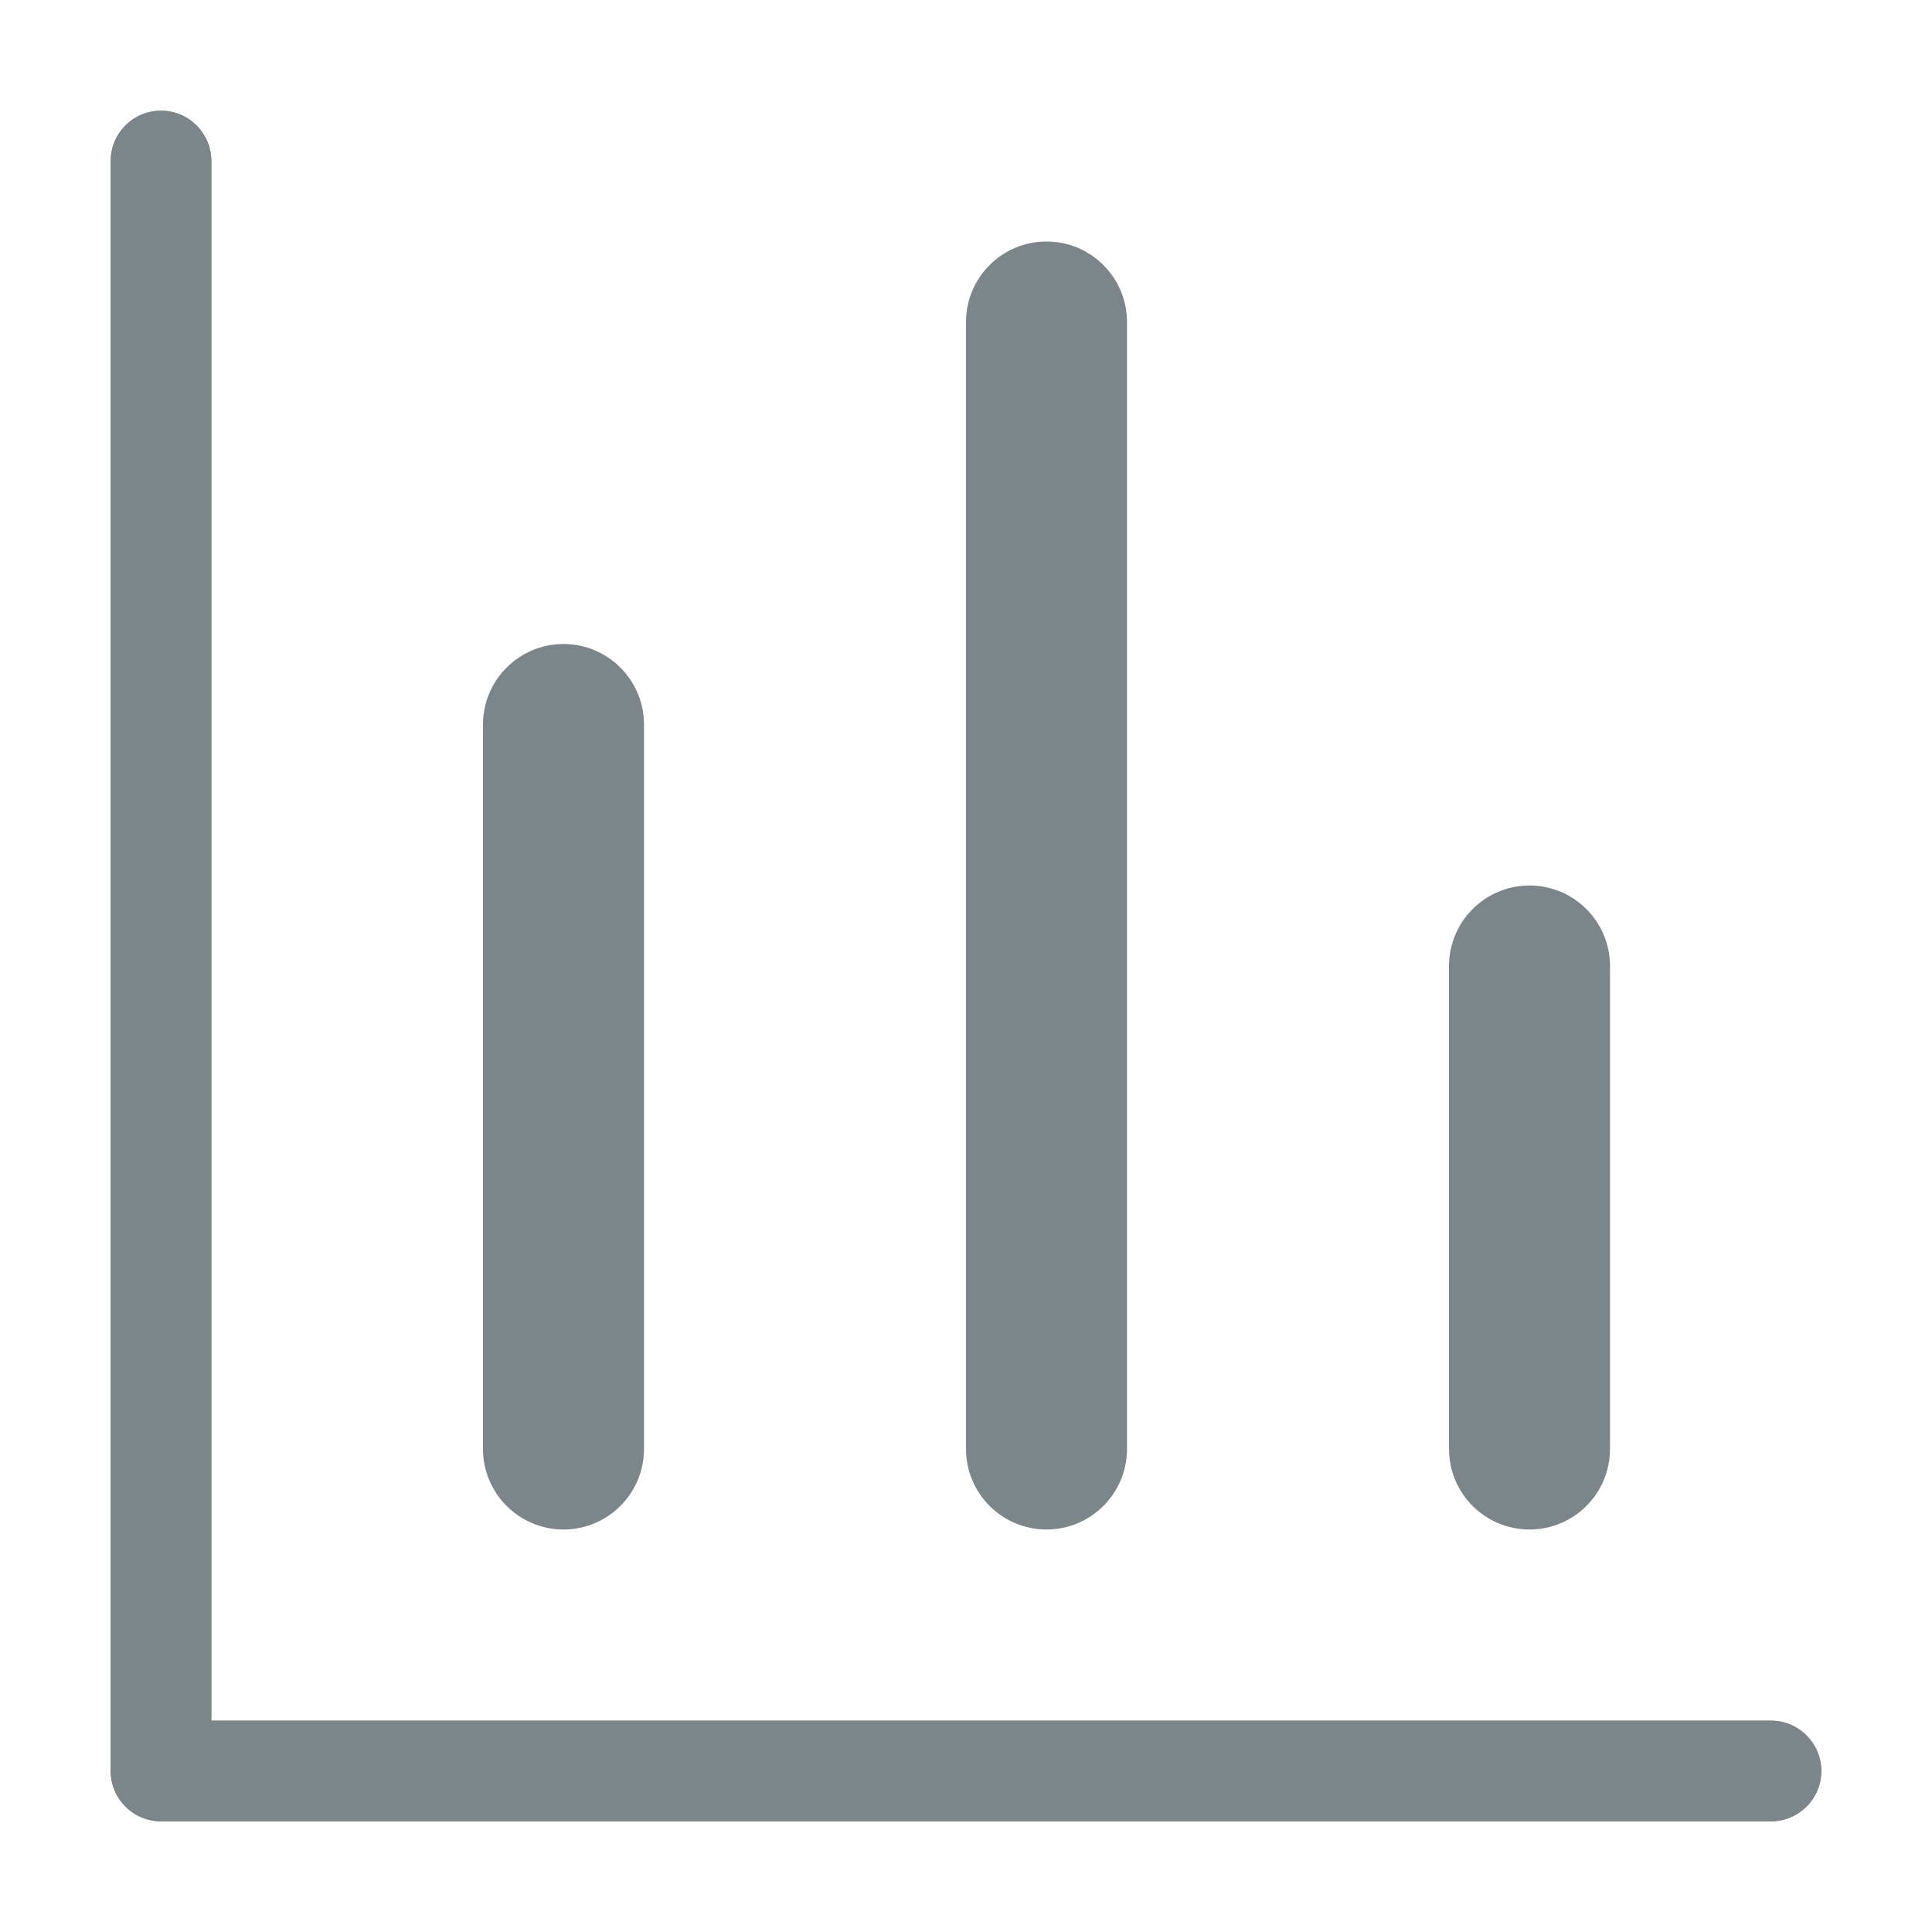 <svg width="24" height="24" viewBox="0 0 24 24" fill="none" xmlns="http://www.w3.org/2000/svg">
<path d="M22 22.625H2C1.655 22.625 1.375 22.345 1.375 22V2C1.375 1.655 1.655 1.375 2 1.375C2.345 1.375 2.625 1.655 2.625 2V21.375H22C22.345 21.375 22.625 21.655 22.625 22C22.625 22.345 22.345 22.625 22 22.625Z" fill="#7C868A"/>
<path d="M22 22.625H2C1.655 22.625 1.375 22.345 1.375 22V2C1.375 1.655 1.655 1.375 2 1.375C2.345 1.375 2.625 1.655 2.625 2V21.375H22C22.345 21.375 22.625 21.655 22.625 22C22.625 22.345 22.345 22.625 22 22.625Z" fill="#7C868A"/>
<path d="M6 9C6 8.448 6.448 8 7 8C7.552 8 8 8.448 8 9V18C8 18.552 7.552 19 7 19C6.448 19 6 18.552 6 18V9Z" fill="#7C868A"/>
<path d="M12 4C12 3.448 12.448 3 13 3V3C13.552 3 14 3.448 14 4V18C14 18.552 13.552 19 13 19V19C12.448 19 12 18.552 12 18V4Z" fill="#7C868A"/>
<path d="M18 12C18 11.448 18.448 11 19 11V11C19.552 11 20 11.448 20 12V18C20 18.552 19.552 19 19 19V19C18.448 19 18 18.552 18 18V12Z" fill="#7C868A"/>
</svg>

